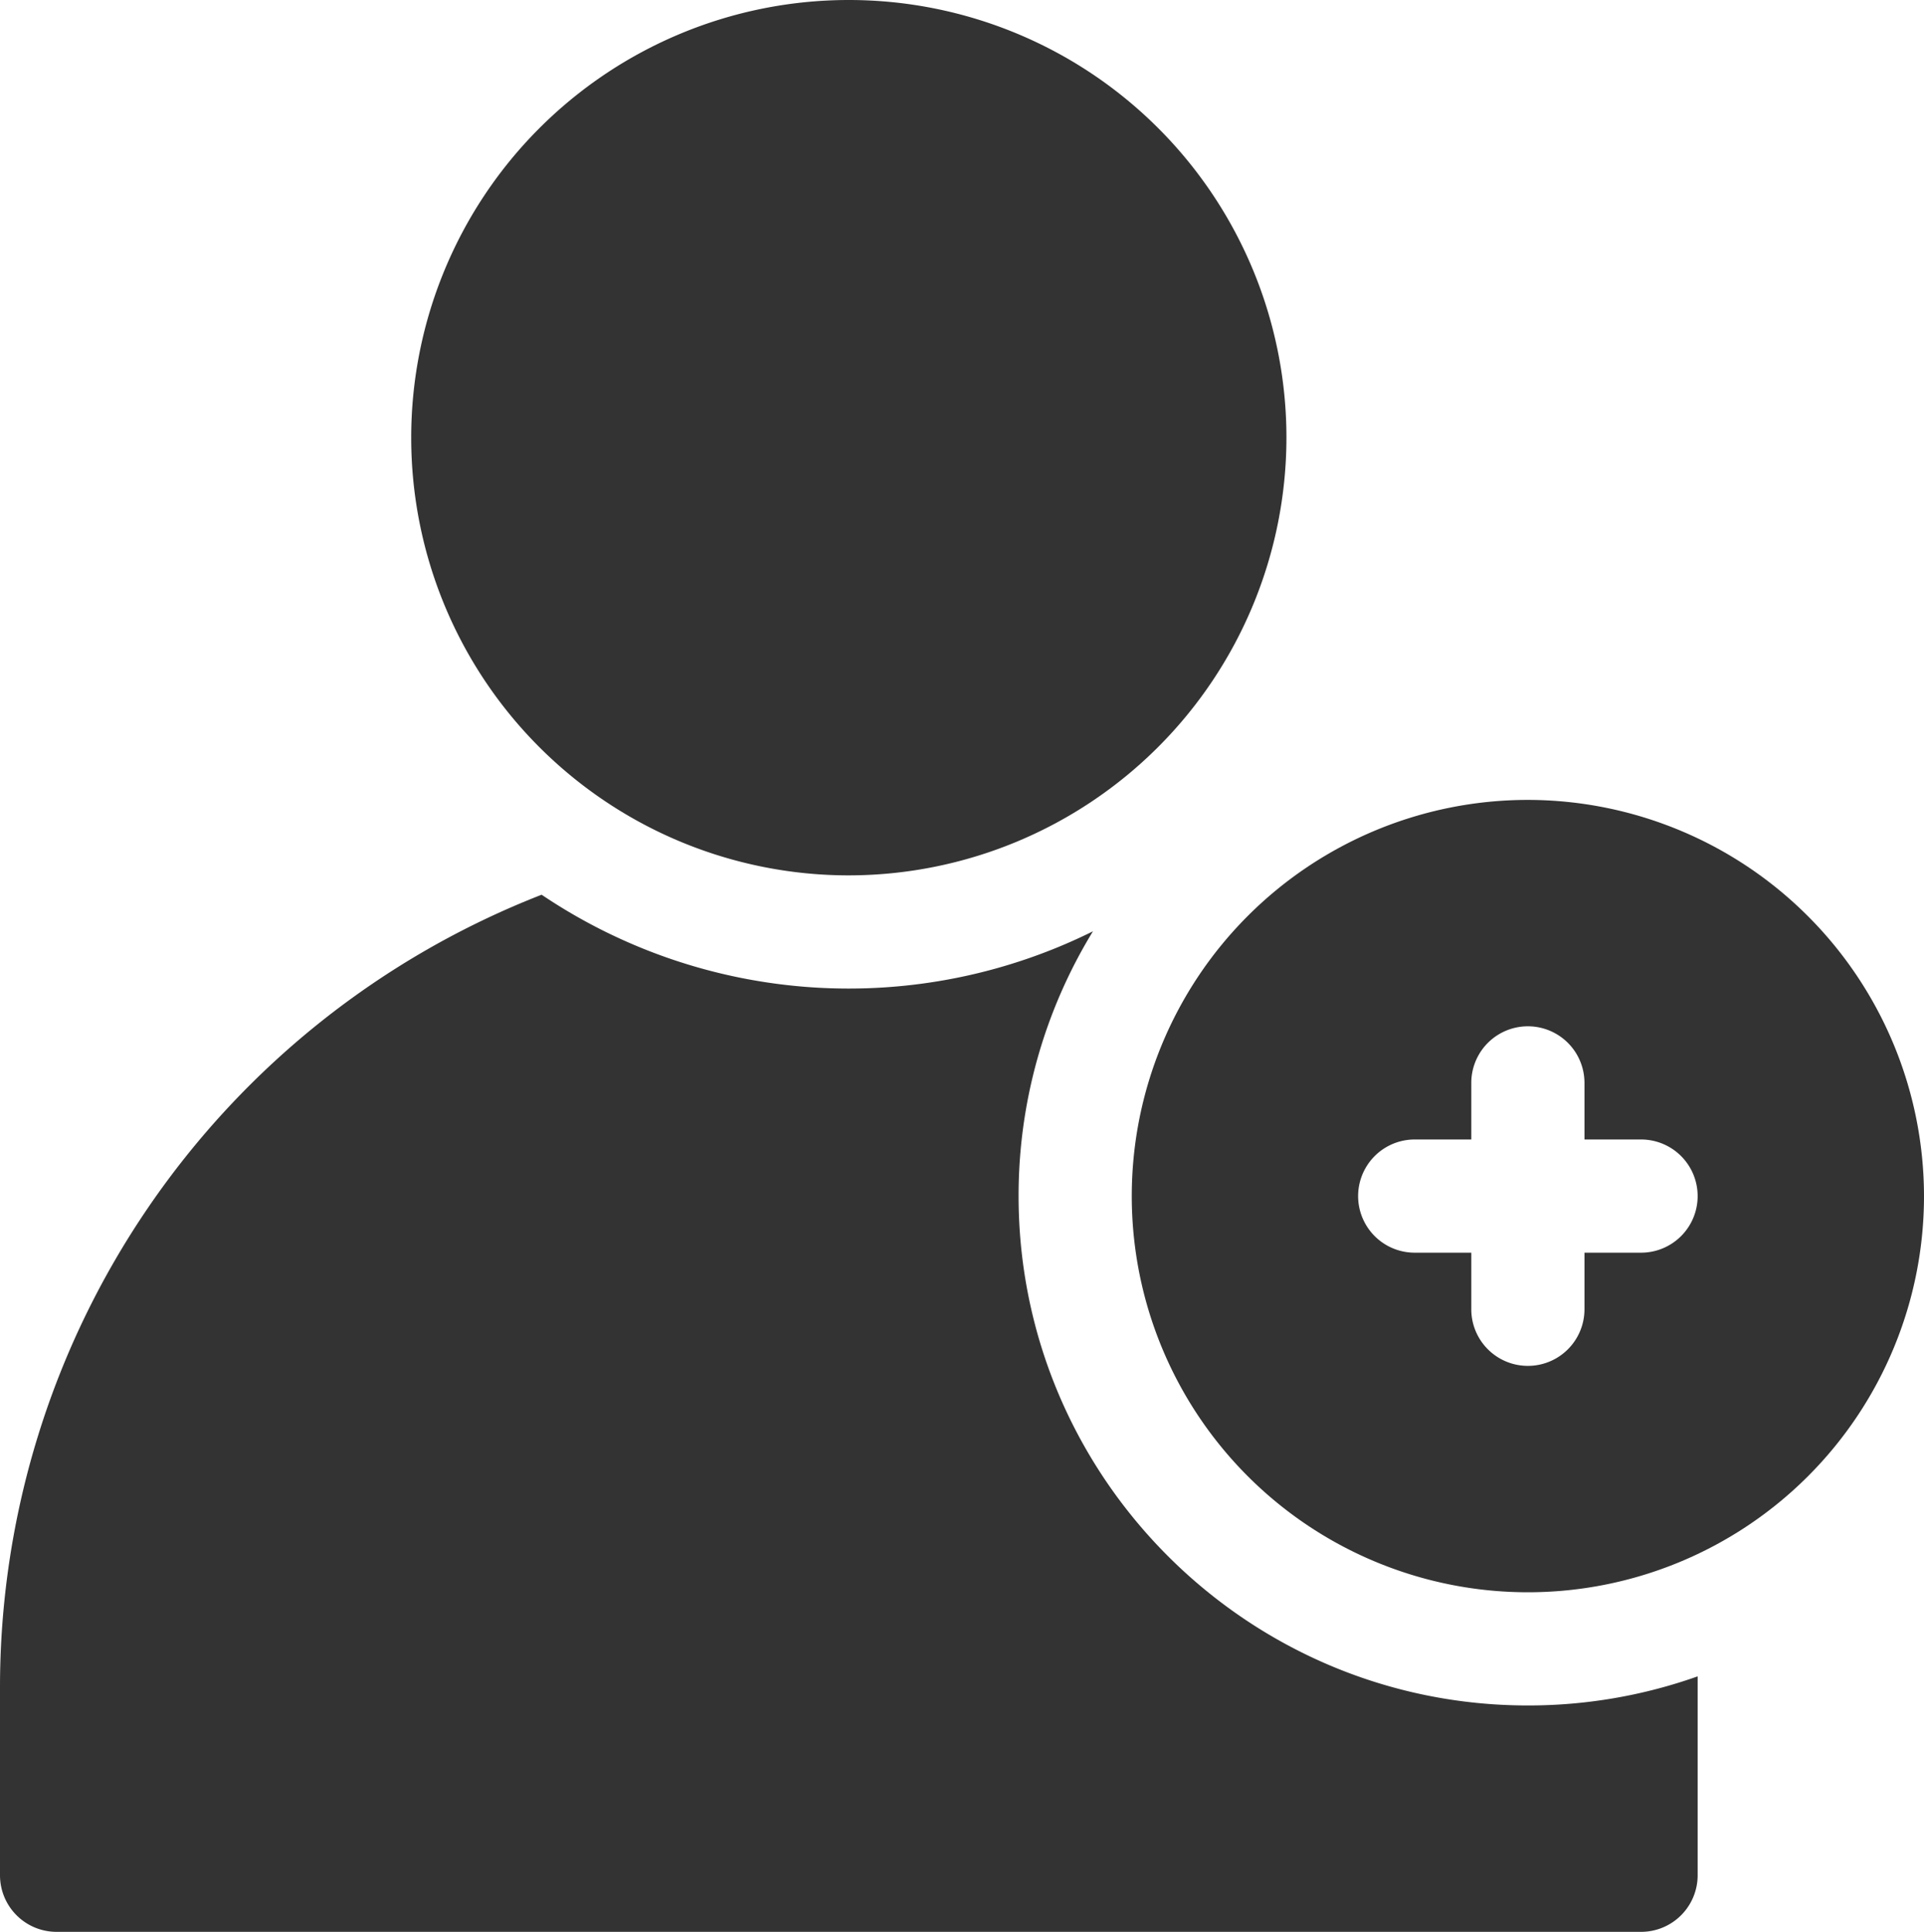 <svg id="Layer_1" data-name="Layer 1" xmlns="http://www.w3.org/2000/svg" viewBox="0 0 510 512"><defs><style>.cls-1{fill:#333;}</style></defs><title>add_user</title><path class="cls-1" d="M227,232A116,116,0,1,1,343,116,116.13,116.13,0,0,1,227,232Z" transform="translate(-2)"/><path class="cls-1" d="M272,317a134.18,134.18,0,0,1,19.71-70.17,145.68,145.68,0,0,1-146.14-9.7A225.45,225.45,0,0,0,2,447v50a15,15,0,0,0,15,15H437a15,15,0,0,0,15-15V447c0-.9,0-1.81,0-2.71A134.24,134.24,0,0,1,407,452C332.56,452,272,391.44,272,317Z" transform="translate(-2)"/><path class="cls-1" d="M407,212A105,105,0,1,0,512,317,105.12,105.12,0,0,0,407,212Zm30,120H422v15a15,15,0,0,1-30,0V332H377a15,15,0,0,1,0-30h15V287a15,15,0,0,1,30,0v15h15a15,15,0,0,1,0,30Z" transform="translate(-2)"/></svg>